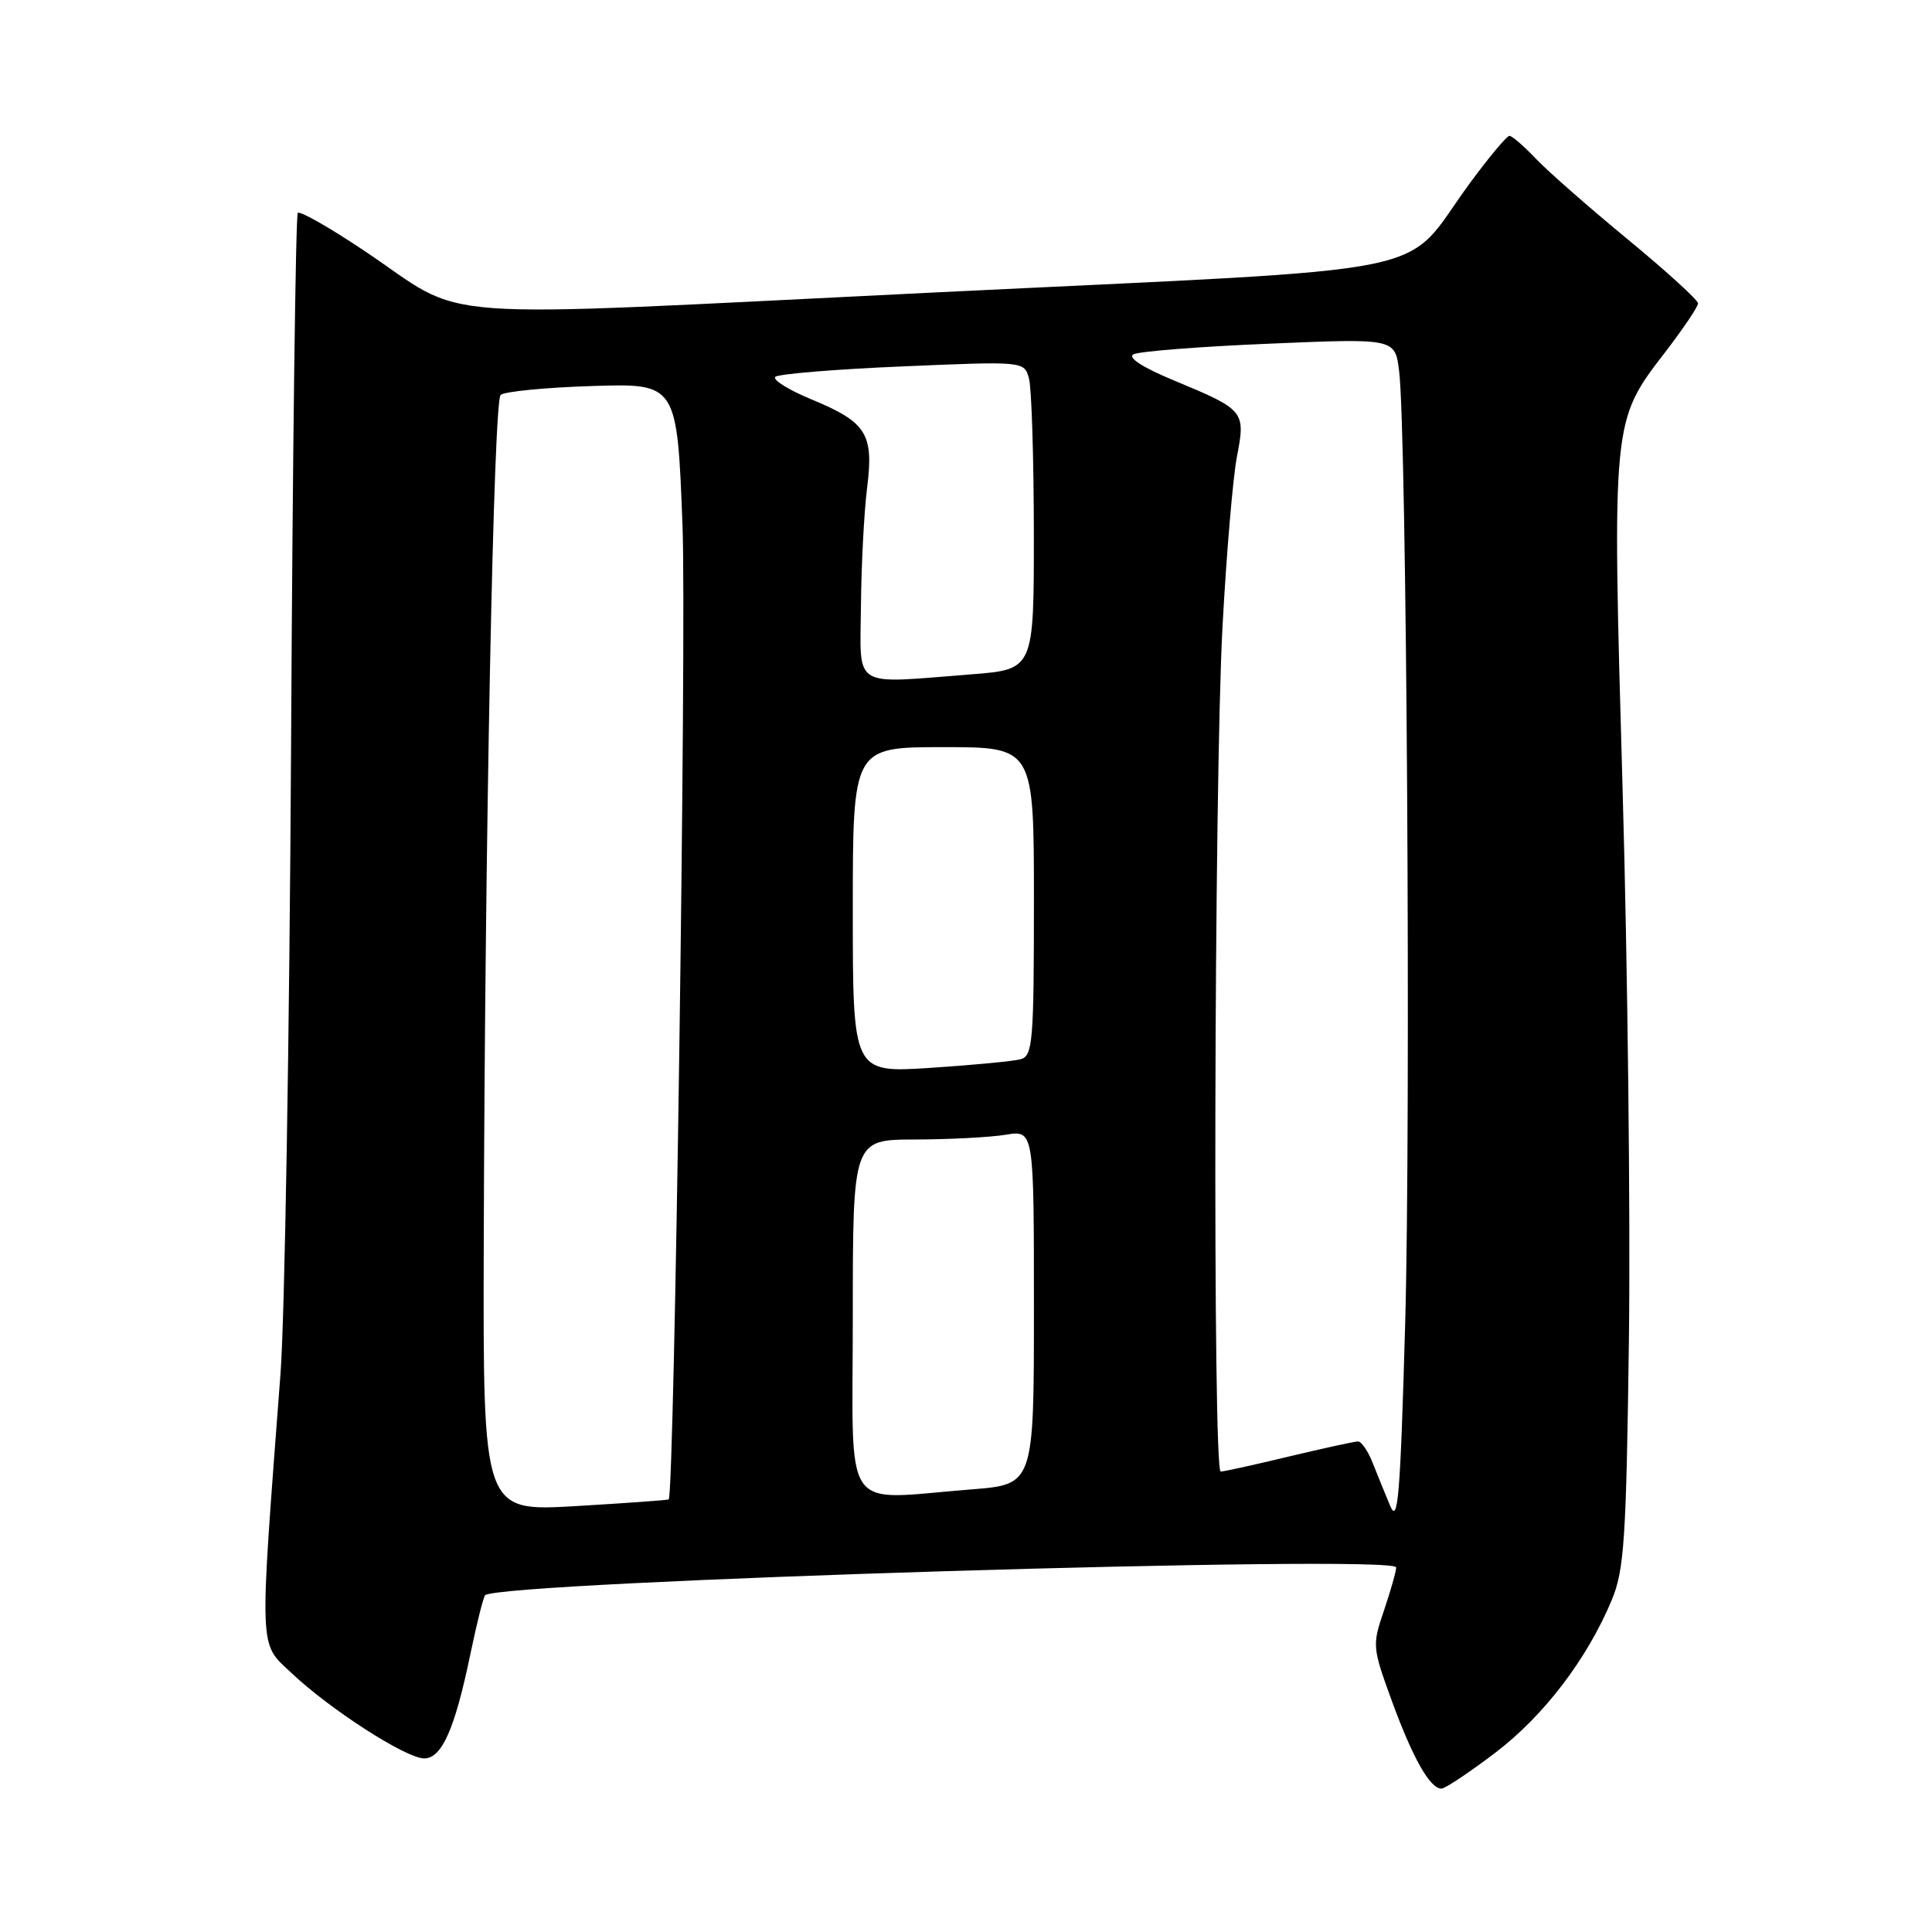 <?xml version="1.0" encoding="UTF-8" standalone="no"?>
<!DOCTYPE svg PUBLIC "-//W3C//DTD SVG 1.1//EN" "http://www.w3.org/Graphics/SVG/1.1/DTD/svg11.dtd" >
<svg xmlns="http://www.w3.org/2000/svg" xmlns:xlink="http://www.w3.org/1999/xlink" version="1.1" viewBox="0 0 256 256">
 <g >
 <path fill="currentColor"
d=" M 198.13 232.25 C 204.58 227.34 210.31 219.82 213.57 212.00 C 215.22 208.03 215.49 203.98 215.84 177.50 C 216.05 161.00 215.68 128.15 215.00 104.50 C 213.61 55.73 213.60 55.82 220.58 46.75 C 223.01 43.59 225.00 40.64 225.00 40.20 C 225.00 39.76 220.84 35.97 215.75 31.77 C 210.66 27.58 205.18 22.77 203.56 21.08 C 201.95 19.38 200.35 18.00 200.01 18.00 C 199.66 18.00 197.31 20.81 194.78 24.25 C 185.43 36.94 193.11 35.37 123.50 38.77 C 54.47 42.14 62.47 42.73 48.24 33.21 C 43.70 30.17 39.75 27.92 39.46 28.21 C 39.18 28.49 38.77 60.17 38.57 98.61 C 38.36 137.05 37.73 174.57 37.17 182.00 C 34.33 219.47 34.27 217.57 38.61 221.67 C 43.72 226.51 53.81 233.00 56.21 233.00 C 58.55 233.00 60.28 229.07 62.33 219.16 C 63.17 215.12 64.05 211.62 64.28 211.38 C 66.10 209.56 185.00 205.92 185.00 207.69 C 185.00 208.21 184.27 210.77 183.39 213.38 C 181.81 218.00 181.84 218.29 184.43 225.39 C 187.19 232.95 189.48 237.00 191.00 237.00 C 191.49 237.00 194.69 234.86 198.13 232.25 Z  M 184.19 199.50 C 183.50 197.85 182.45 195.26 181.85 193.75 C 181.25 192.24 180.39 191.00 179.94 191.00 C 179.49 191.00 175.39 191.90 170.81 192.99 C 166.24 194.09 162.16 194.99 161.75 194.99 C 160.67 195.00 160.87 103.80 161.99 83.00 C 162.51 73.38 163.37 63.25 163.90 60.50 C 165.06 54.49 164.91 54.30 155.69 50.47 C 151.43 48.71 149.37 47.38 150.19 46.95 C 150.91 46.56 159.00 45.92 168.18 45.54 C 184.85 44.83 184.85 44.83 185.39 49.16 C 186.39 57.11 186.96 148.11 186.19 175.50 C 185.54 198.41 185.24 202.05 184.19 199.50 Z  M 64.10 164.89 C 64.25 111.22 65.40 53.27 66.33 52.34 C 66.78 51.88 72.23 51.35 78.44 51.15 C 89.72 50.79 89.72 50.79 90.44 69.77 C 90.98 83.98 89.37 197.62 88.61 198.68 C 88.54 198.77 82.97 199.17 76.24 199.57 C 64.00 200.28 64.00 200.28 64.10 164.89 Z  M 113.00 174.50 C 113.00 151.00 113.00 151.00 121.25 150.99 C 125.79 150.98 131.19 150.70 133.25 150.36 C 137.00 149.74 137.00 149.74 137.00 173.22 C 137.00 196.70 137.00 196.70 128.75 197.35 C 111.26 198.71 113.00 201.24 113.00 174.50 Z  M 113.00 120.58 C 113.00 99.00 113.00 99.00 125.00 99.00 C 137.00 99.00 137.00 99.00 137.00 119.43 C 137.00 138.04 136.84 139.91 135.25 140.35 C 134.29 140.62 128.89 141.13 123.25 141.50 C 113.00 142.16 113.00 142.16 113.00 120.58 Z  M 114.08 80.25 C 114.13 74.89 114.49 67.89 114.89 64.70 C 115.80 57.46 114.85 55.96 107.50 52.91 C 104.46 51.65 102.32 50.31 102.74 49.93 C 103.16 49.55 110.75 48.92 119.61 48.55 C 135.73 47.86 135.73 47.86 136.35 50.18 C 136.69 51.46 136.98 60.65 136.99 70.60 C 137.00 88.70 137.00 88.70 128.75 89.35 C 112.66 90.60 113.99 91.42 114.08 80.25 Z "/>
</g>
</svg>